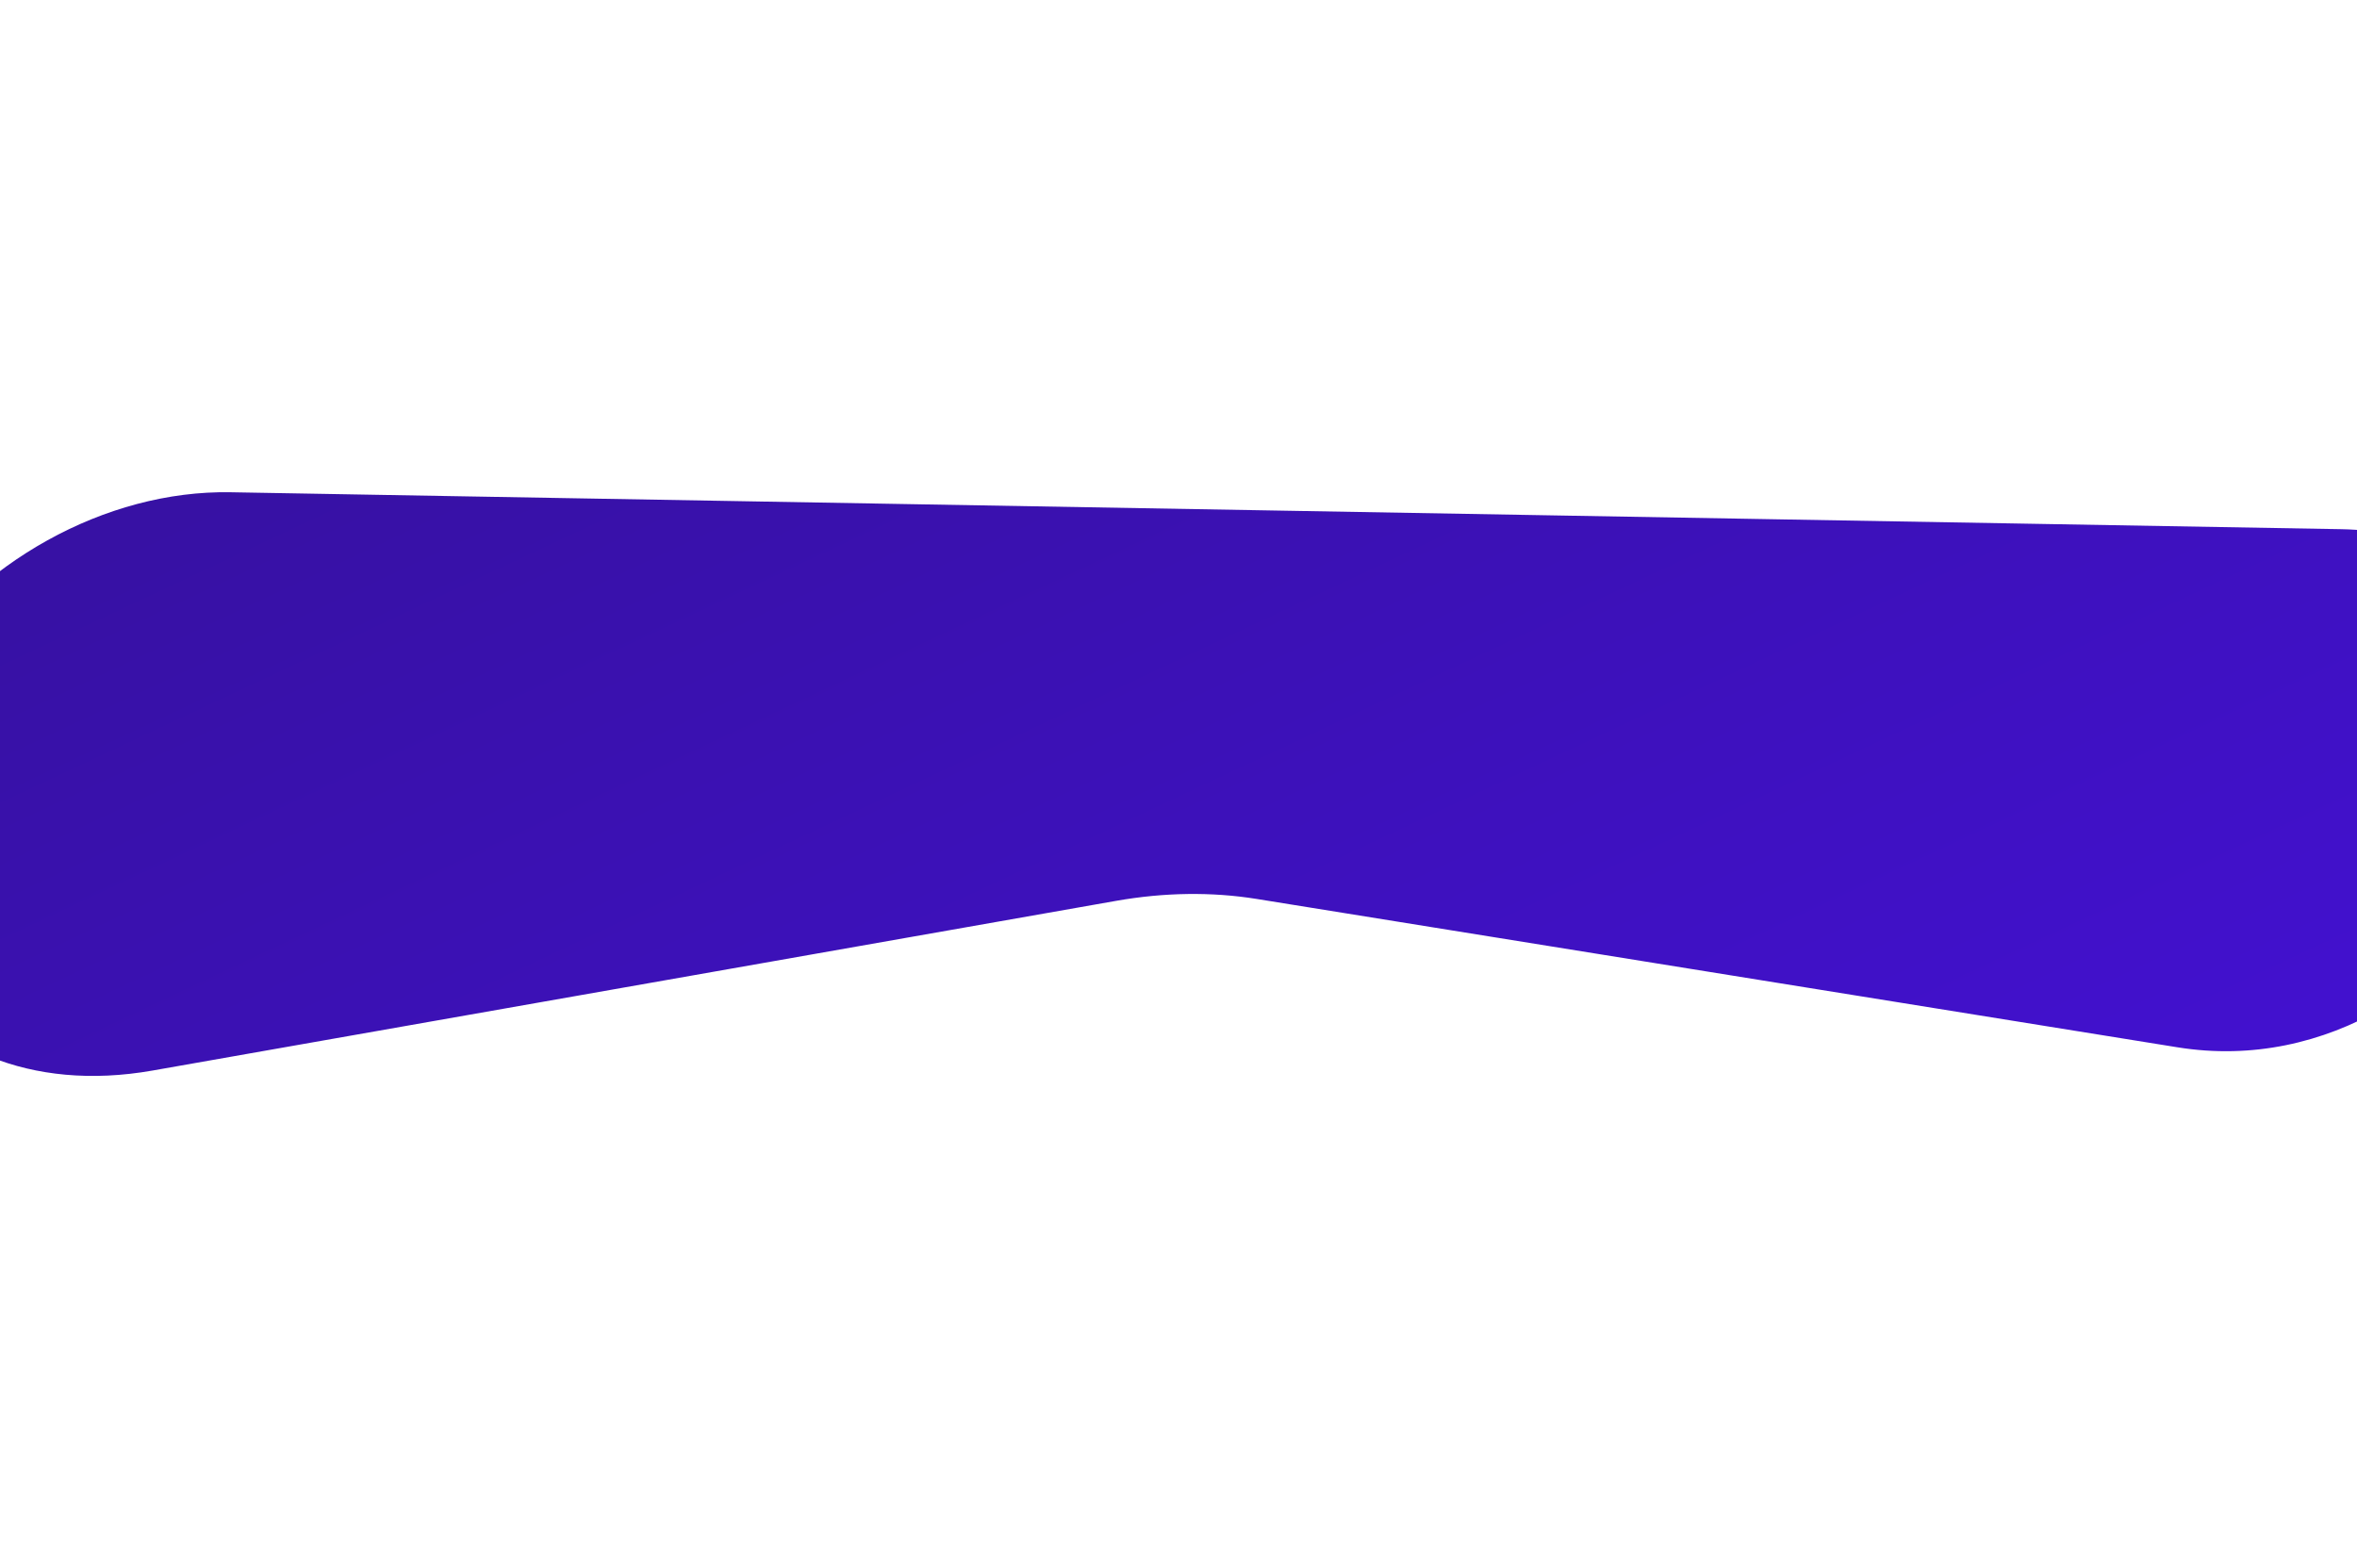 <svg width="1440" height="958" viewBox="0 0 1440 958" fill="none"
    xmlns="http://www.w3.org/2000/svg">
    <g filter="url(#filter0_f_4483_1909)">
        <path d="M1330.37 639.802C1513.85 669.36 1651.15 415.694 1493.74 337.96V337.96C1474.95 328.681 1453.42 323.682 1430.53 323.281L140.83 300.717C64.679 299.385 -14.597 343.365 -58.757 411.442V411.442C-143.67 542.344 -57.13 680.468 93.209 653.993L681.944 550.317C711.322 545.144 740.353 544.753 767.729 549.163L1330.37 639.802Z" fill="url(#paint0_linear_4483_1909)"/>
    </g>
    <defs>
        <filter id="filter0_f_4483_1909" x="-392.159" y="0.688" width="2254.74" height="956.596" filterUnits="userSpaceOnUse" color-interpolation-filters="sRGB">
            <feFlood flood-opacity="0" result="BackgroundImageFix"/>
            <feBlend mode="normal" in="SourceGraphic" in2="BackgroundImageFix" result="shape"/>
            <feGaussianBlur stdDeviation="150" result="effect1_foregroundBlur_4483_1909"/>
        </filter>
        <linearGradient id="paint0_linear_4483_1909" x1="1421.27" y1="700.496" x2="1035.55" y2="-121.035" gradientUnits="userSpaceOnUse">
            <stop stop-color="#4311D2"/>
            <stop offset="1" stop-color="#3711A4"/>
        </linearGradient>
    </defs>
</svg>
